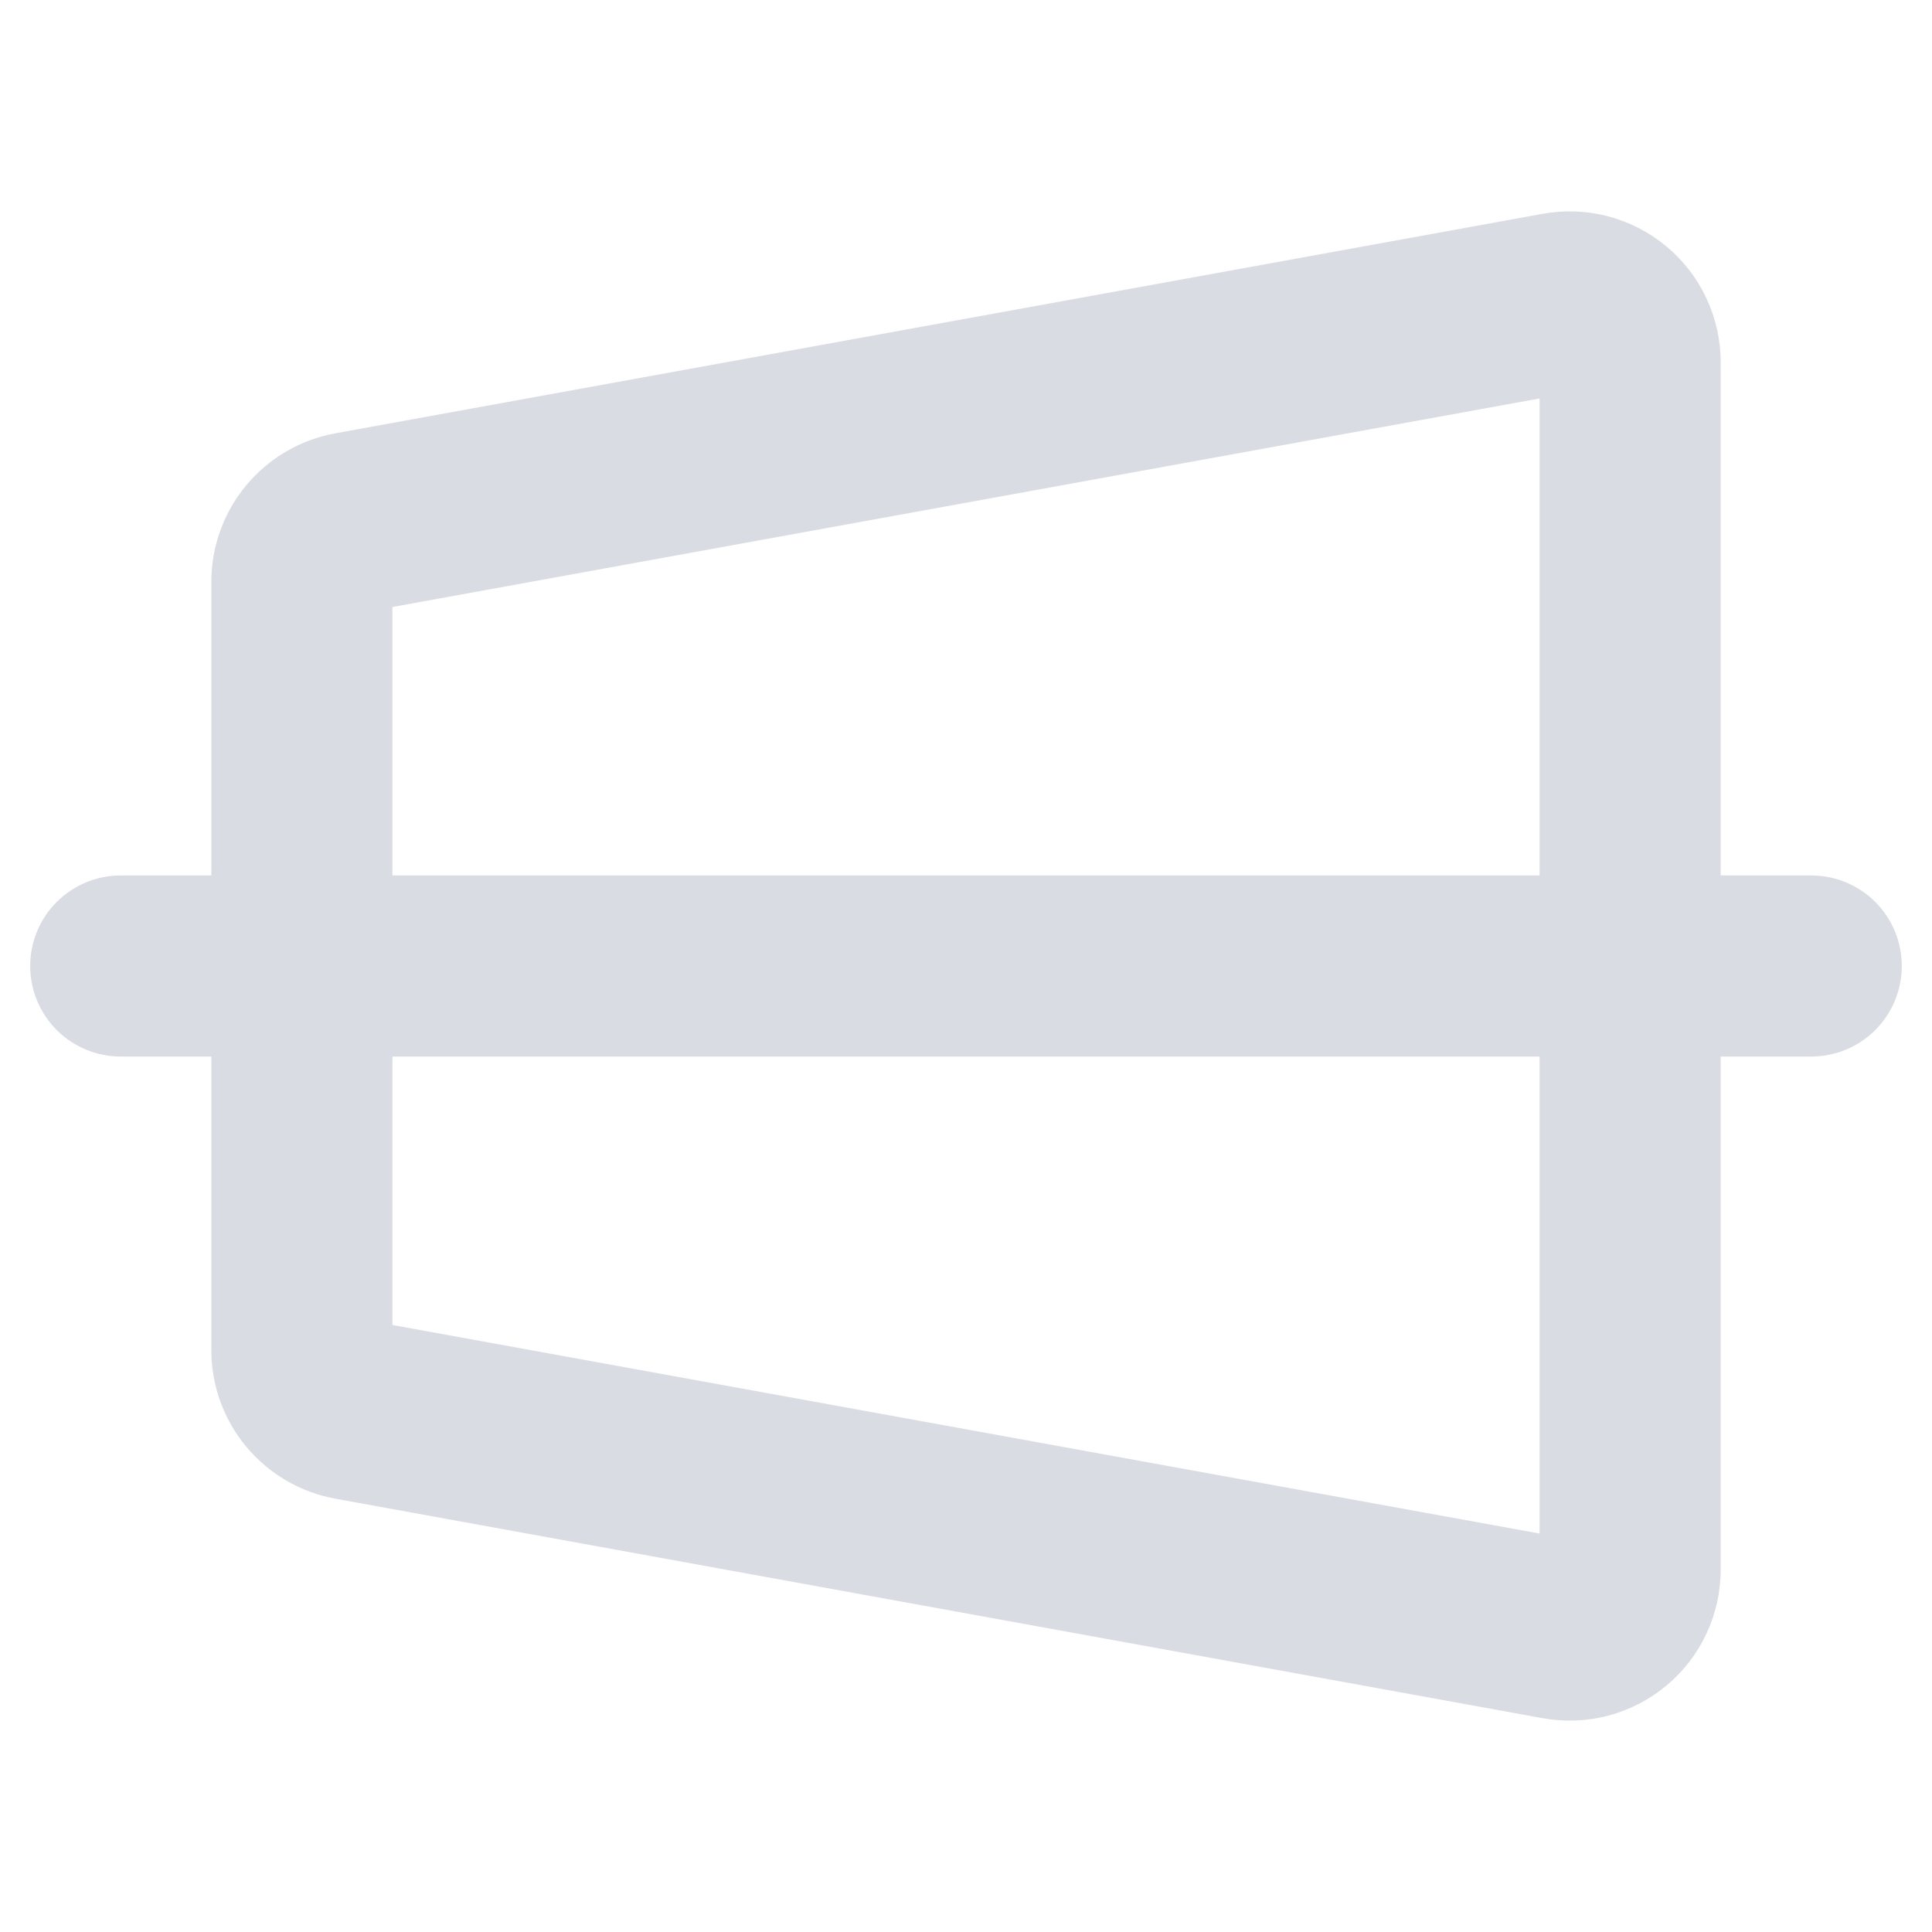 <svg width="32" height="32" viewBox="0 0 32 32" fill="none" xmlns="http://www.w3.org/2000/svg">
<path d="M30 14.5H28.5V6C28.5 5.634 28.419 5.272 28.264 4.941C28.109 4.609 27.883 4.316 27.601 4.081C27.32 3.847 26.991 3.677 26.637 3.583C26.283 3.49 25.913 3.476 25.552 3.541L5.553 7.177C4.977 7.282 4.456 7.586 4.081 8.035C3.706 8.484 3.5 9.051 3.5 9.636V14.5H2C1.602 14.5 1.221 14.658 0.939 14.939C0.658 15.221 0.5 15.602 0.5 16C0.5 16.398 0.658 16.779 0.939 17.061C1.221 17.342 1.602 17.5 2 17.5H3.5V22.364C3.5 22.949 3.706 23.516 4.081 23.965C4.456 24.414 4.977 24.718 5.553 24.823L25.552 28.459C25.913 28.524 26.283 28.51 26.637 28.417C26.991 28.323 27.32 28.153 27.601 27.919C27.883 27.684 28.109 27.391 28.264 27.059C28.419 26.728 28.5 26.366 28.5 26V17.5H30C30.398 17.5 30.779 17.342 31.061 17.061C31.342 16.779 31.5 16.398 31.5 16C31.5 15.602 31.342 15.221 31.061 14.939C30.779 14.658 30.398 14.5 30 14.5ZM6.5 10.054L25.5 6.6V14.5H6.5V10.054ZM25.5 25.4L6.5 21.946V17.5H25.5V25.4Z" fill="#D9DDE3"/>
</svg>
